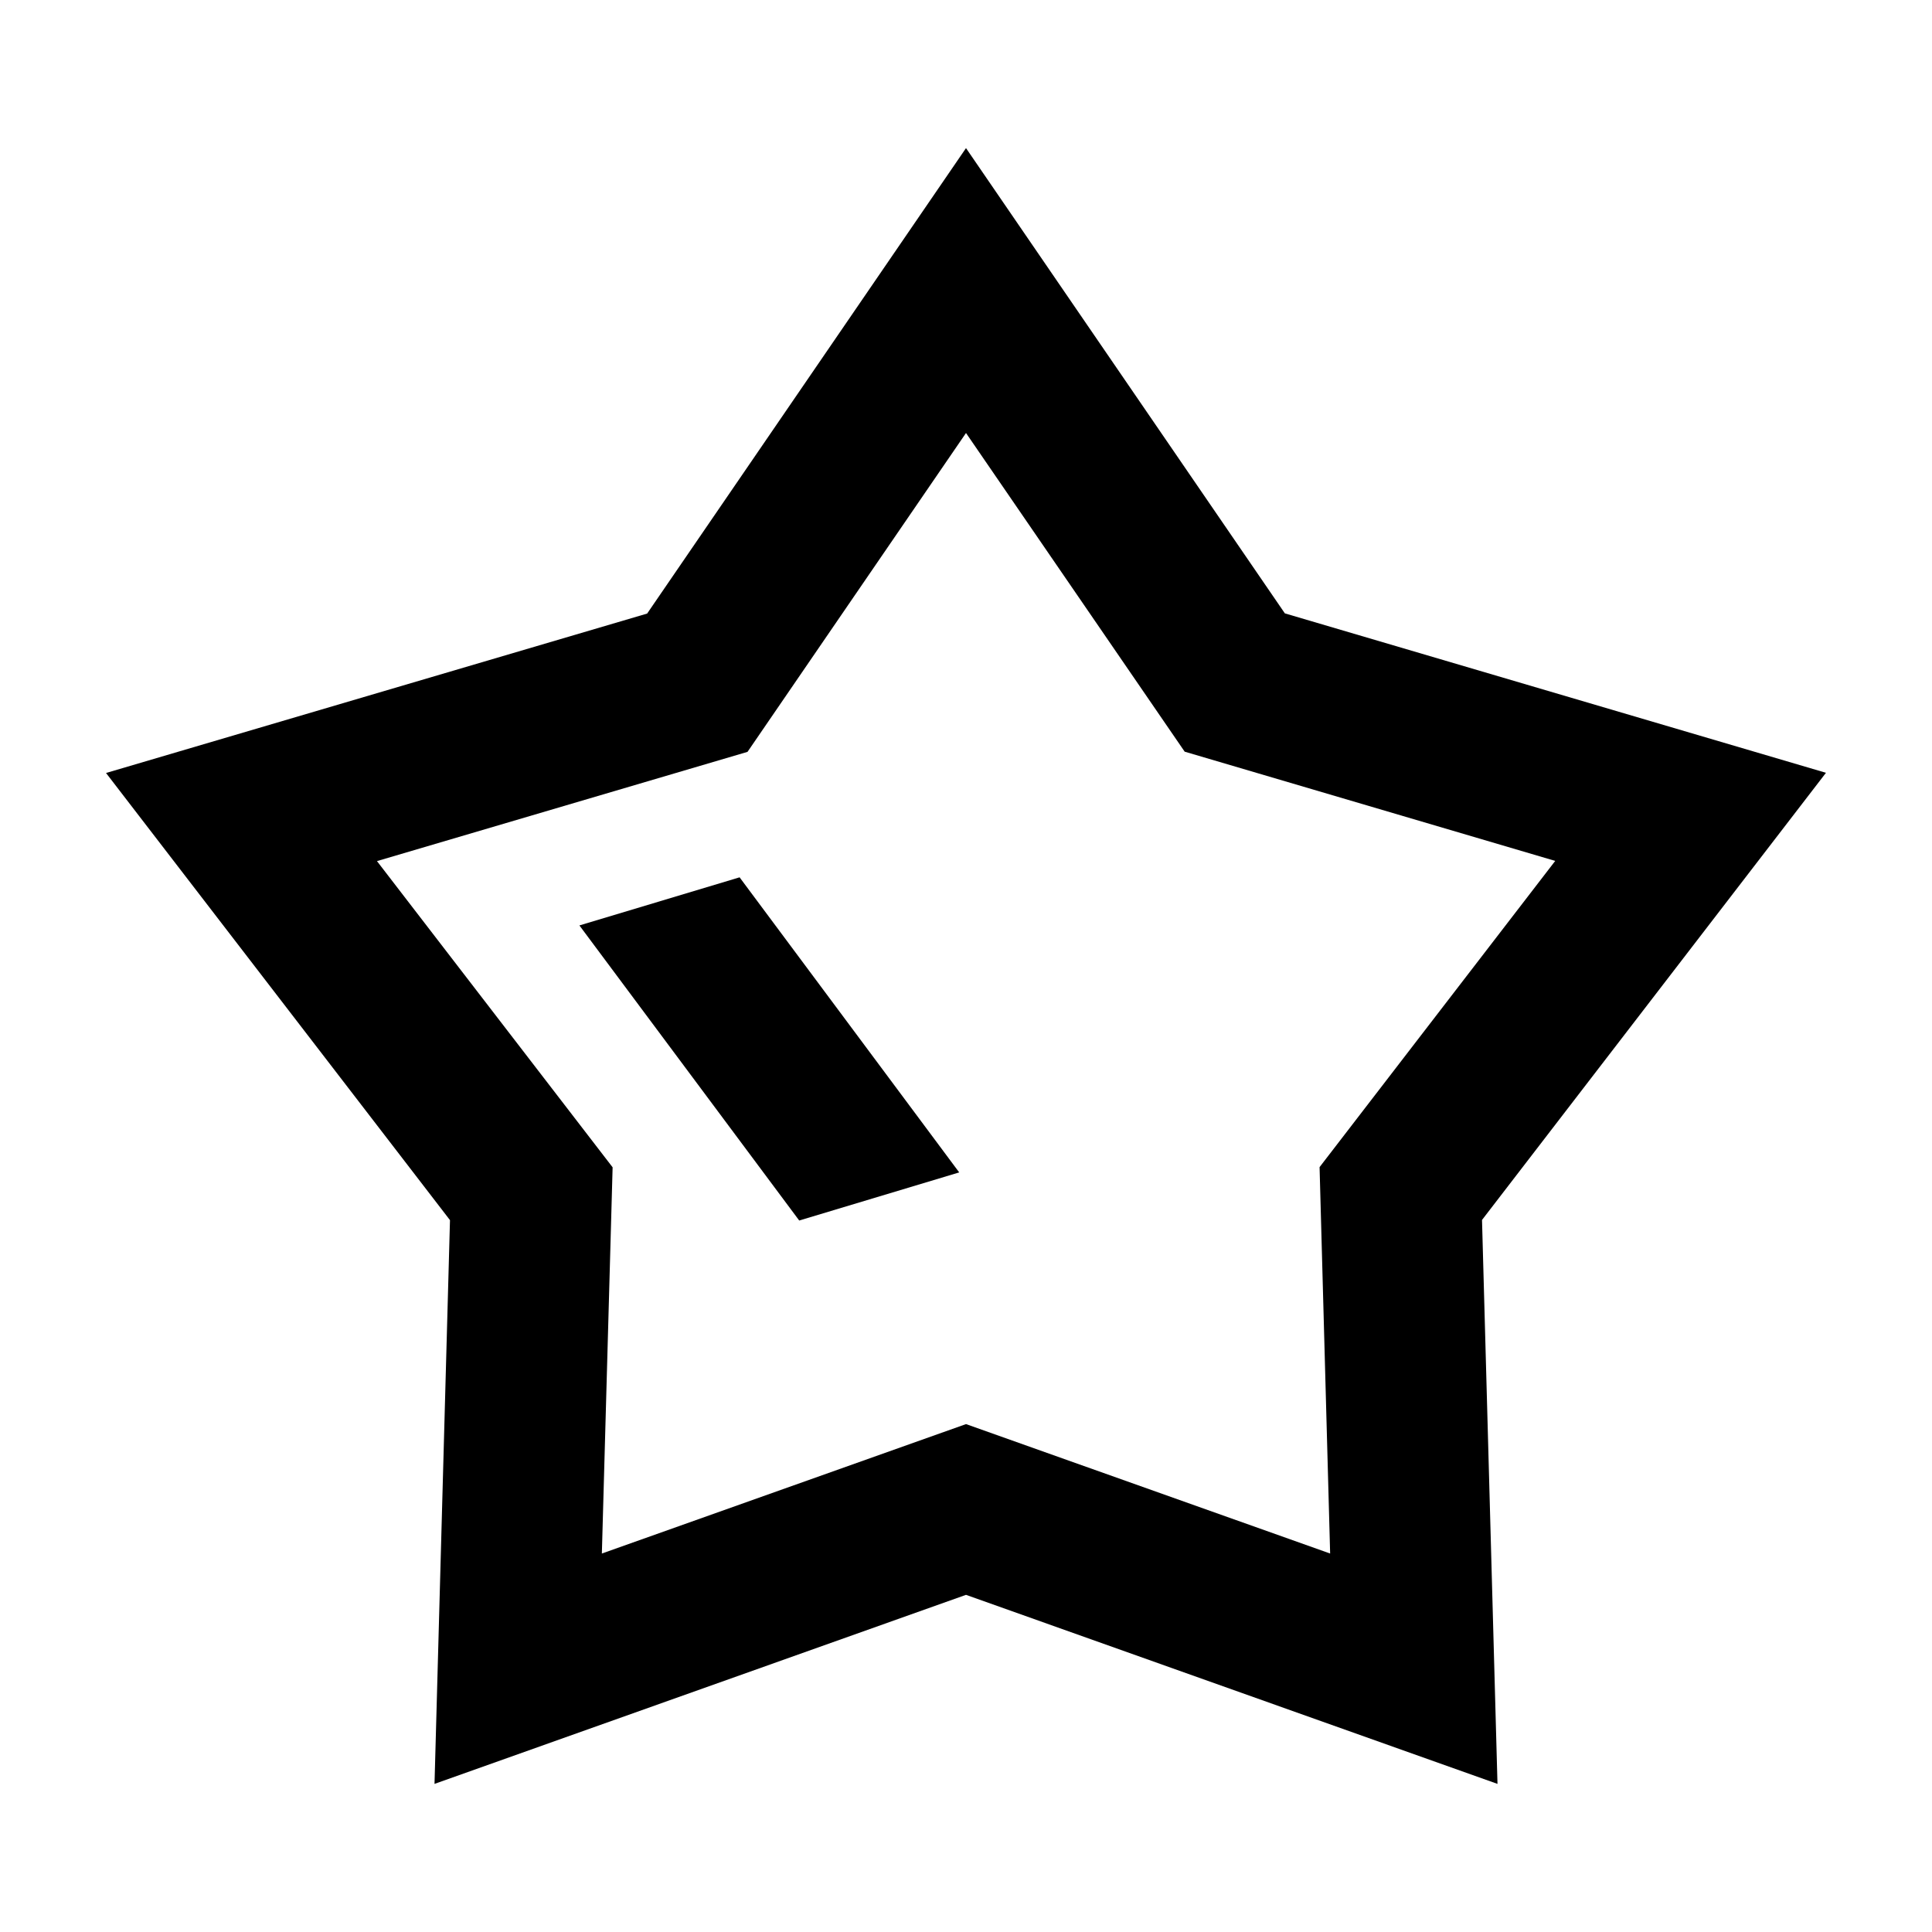 <?xml version="1.0" standalone="no"?><!DOCTYPE svg PUBLIC "-//W3C//DTD SVG 1.1//EN" "http://www.w3.org/Graphics/SVG/1.1/DTD/svg11.dtd"><svg t="1554273947276" class="icon" style="" viewBox="0 0 1024 1024" version="1.1" xmlns="http://www.w3.org/2000/svg" p-id="1717" xmlns:xlink="http://www.w3.org/1999/xlink" width="200" height="200"><defs><style type="text/css"></style></defs><path d="M793.7 945.5L512 845.3 230.3 945.5l8.2-298.8-182.3-237L343 325.2 512 78.5l169 246.6 286.8 84.5-182.3 237 8.2 298.9zM512 754.8l193 68.6-5.6-204.8 124.9-162.3-196.4-57.9L512 229.5l-115.8 169-196.4 57.9 124.9 162.3-5.7 204.7 193-68.6z" p-id="1718"></path><path d="M423.6 646.9L307.1 490.5 392 465l116.4 156.4z" p-id="1719"></path></svg>